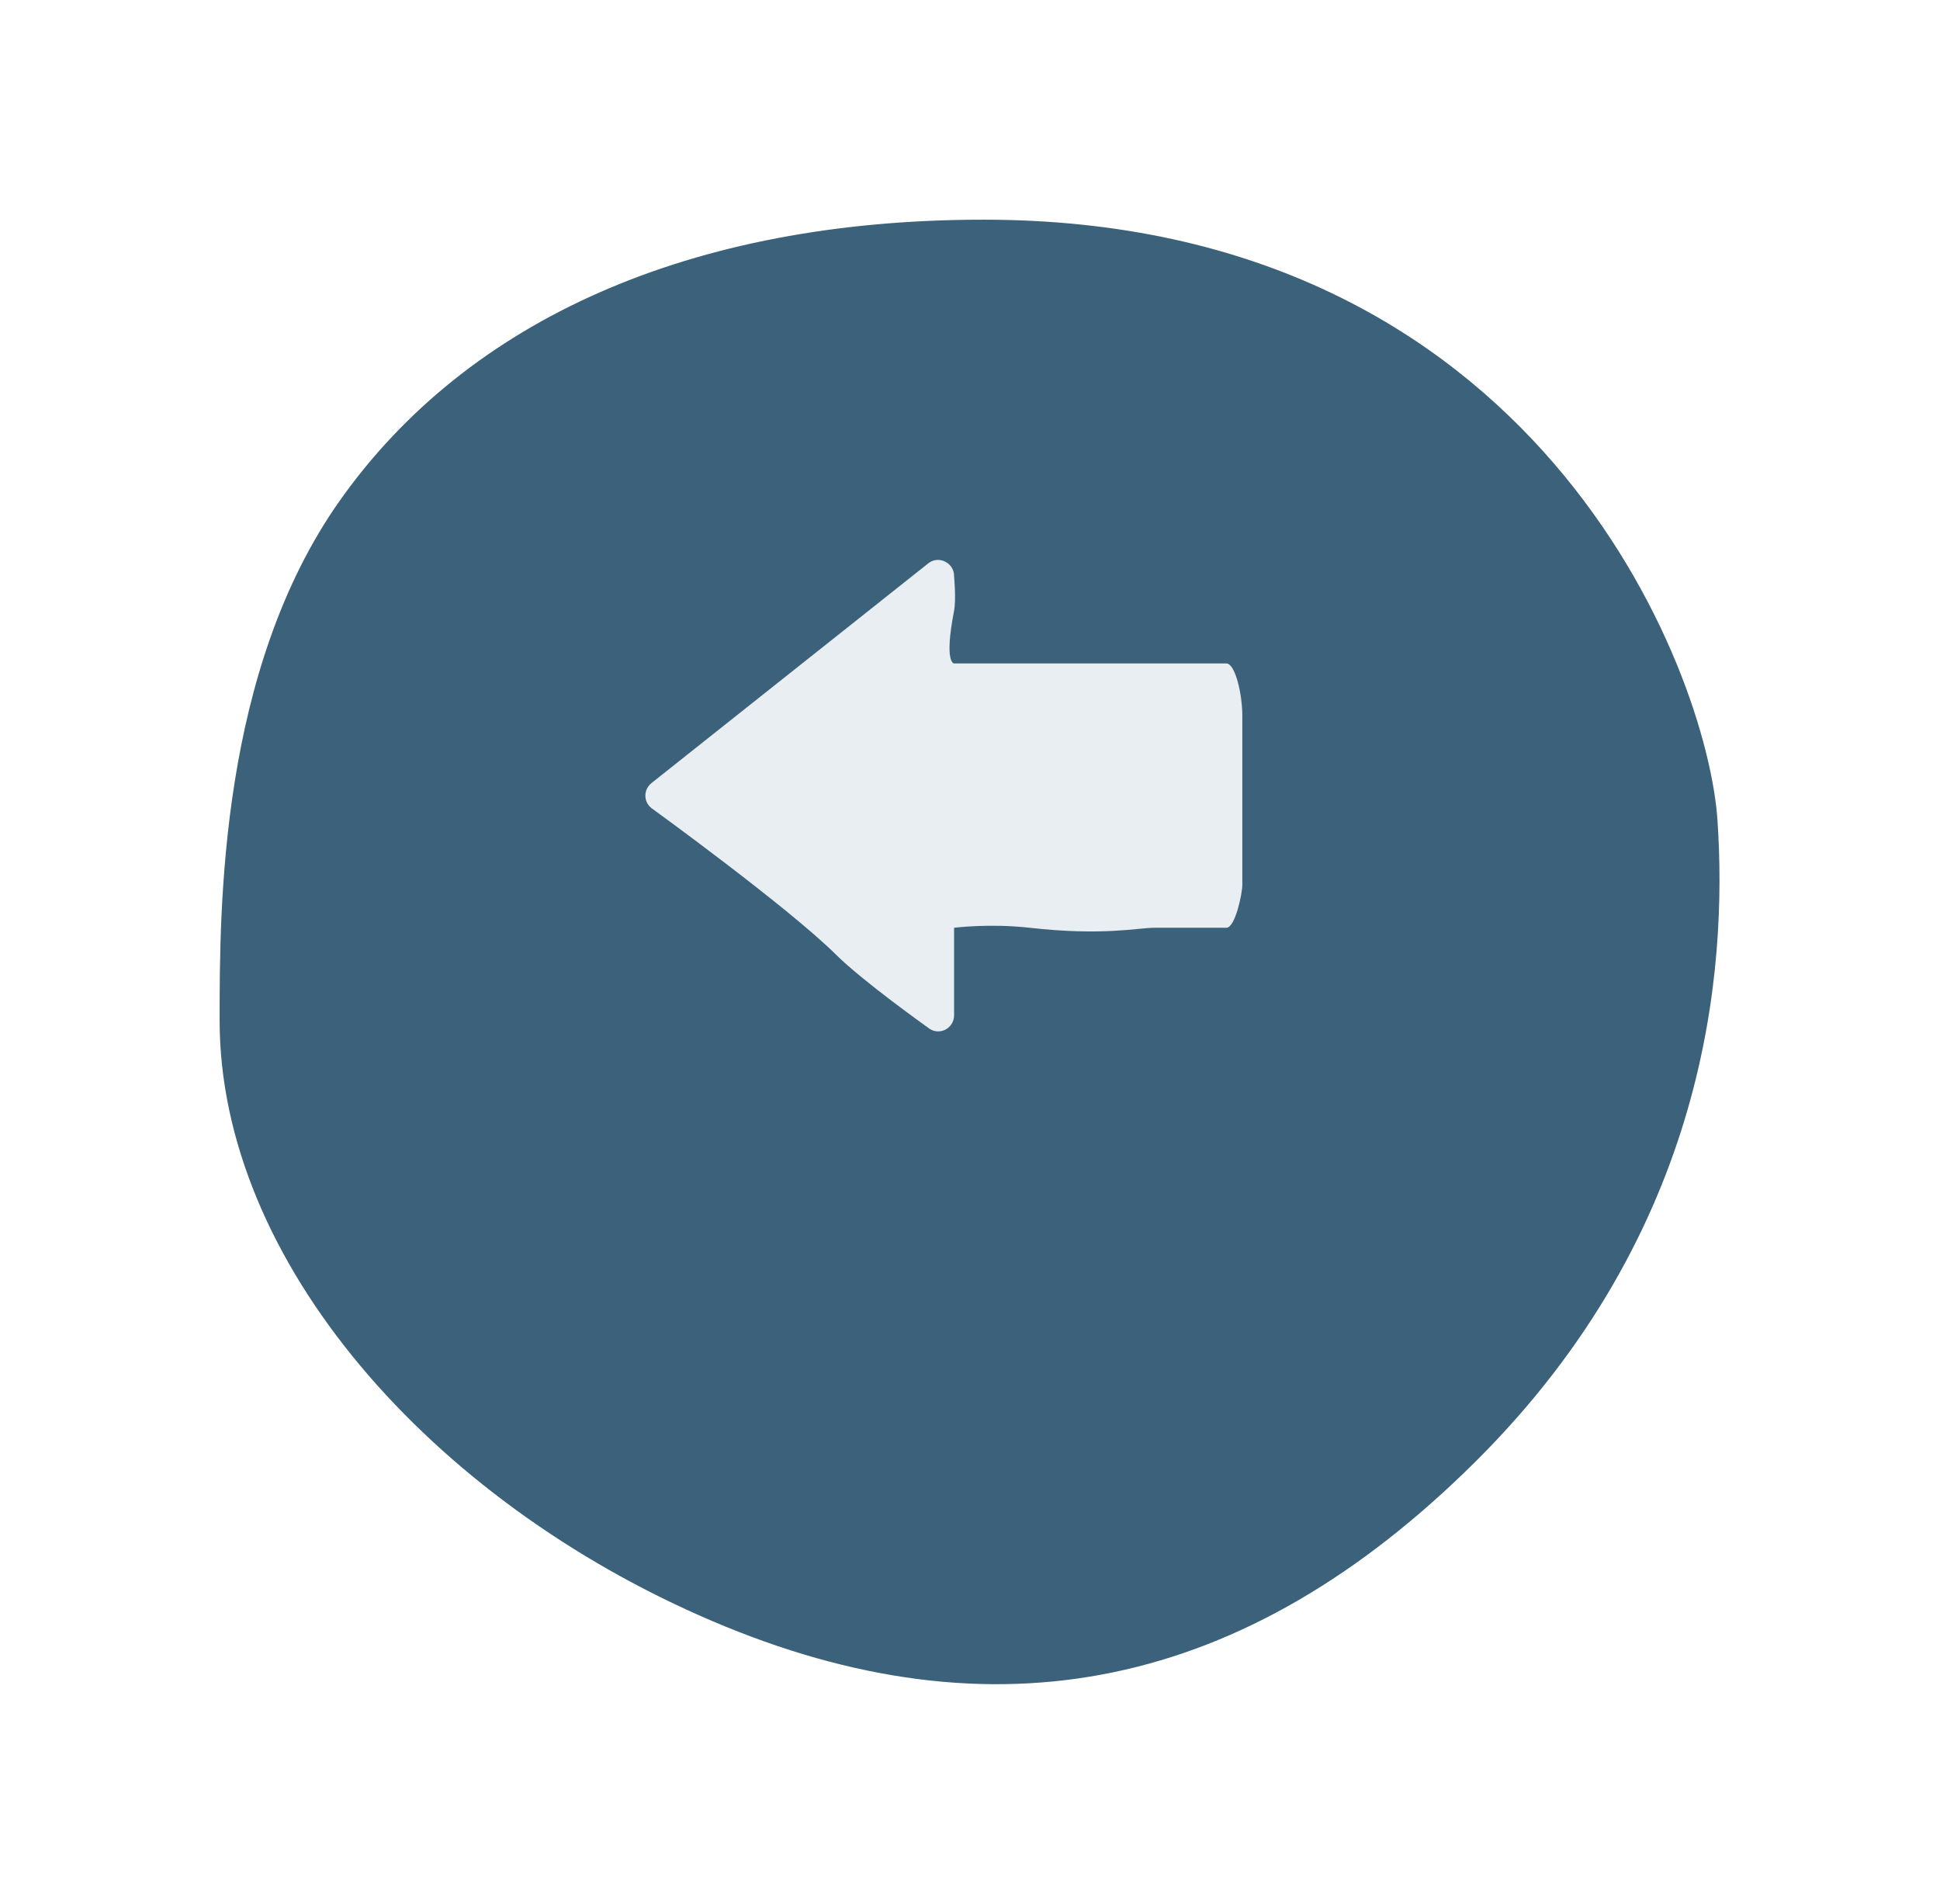 <svg width="53" height="52" viewBox="0 0 53 52" fill="none" xmlns="http://www.w3.org/2000/svg" preserveAspectRatio="none">
<g filter="url(#filter0_d)">
<path fill-rule="evenodd" clip-rule="evenodd" d="M46.921 19.404C46.646 15.303 41.977 3 26.872 3C18.844 3 12.775 5.748 9.296 10.655C6 15.303 6 21.797 6 24.871C6 31.433 11.767 37.994 19.457 41.275C27.147 44.556 34.013 43.189 40.33 36.901C46.646 30.613 47.196 23.505 46.921 19.404Z" fill="#3C627B"/>
</g>
<path fill-rule="evenodd" clip-rule="evenodd" d="M26.065 18.121C26.065 18.121 28.777 18.121 30.133 18.121C31.257 18.121 33.504 18.121 33.504 18.121C33.745 18.121 33.94 18.955 33.94 19.556C33.94 19.556 33.94 21.14 33.94 21.933C33.94 22.676 33.94 24.164 33.94 24.164C33.94 24.403 33.746 25.34 33.504 25.34C33.39 25.34 33.944 25.34 31.535 25.34C31.087 25.34 30.133 25.566 28.13 25.34C27.036 25.216 26.065 25.34 26.065 25.34V27.734C26.065 28.09 25.646 28.32 25.339 28.058C25.339 28.058 23.574 26.803 22.838 26.073C21.518 24.765 17.795 22.07 17.795 22.07C17.572 21.893 17.58 21.557 17.802 21.385L25.358 15.388C25.645 15.158 26.064 15.373 26.064 15.726C26.064 15.726 26.126 16.372 26.064 16.689C25.785 18.121 26.065 18.121 26.065 18.121Z" fill="#E8EEF2"/>
<defs>
<filter id="filter0_d" x="0" y="0" width="52.976" height="52" filterUnits="userSpaceOnUse" color-interpolation-filters="sRGB">
<feFlood flood-opacity="0" result="BackgroundImageFix"/>
<feColorMatrix in="SourceAlpha" type="matrix" values="0 0 0 0 0 0 0 0 0 0 0 0 0 0 0 0 0 0 127 0"/>
<feOffset dy="3"/>
<feGaussianBlur stdDeviation="3"/>
<feColorMatrix type="matrix" values="0 0 0 0 0 0 0 0 0 0 0 0 0 0 0 0 0 0 0.223 0"/>
<feBlend mode="normal" in2="BackgroundImageFix" result="effect1_dropShadow"/>
<feBlend mode="normal" in="SourceGraphic" in2="effect1_dropShadow" result="shape"/>
</filter>
</defs>
</svg>
